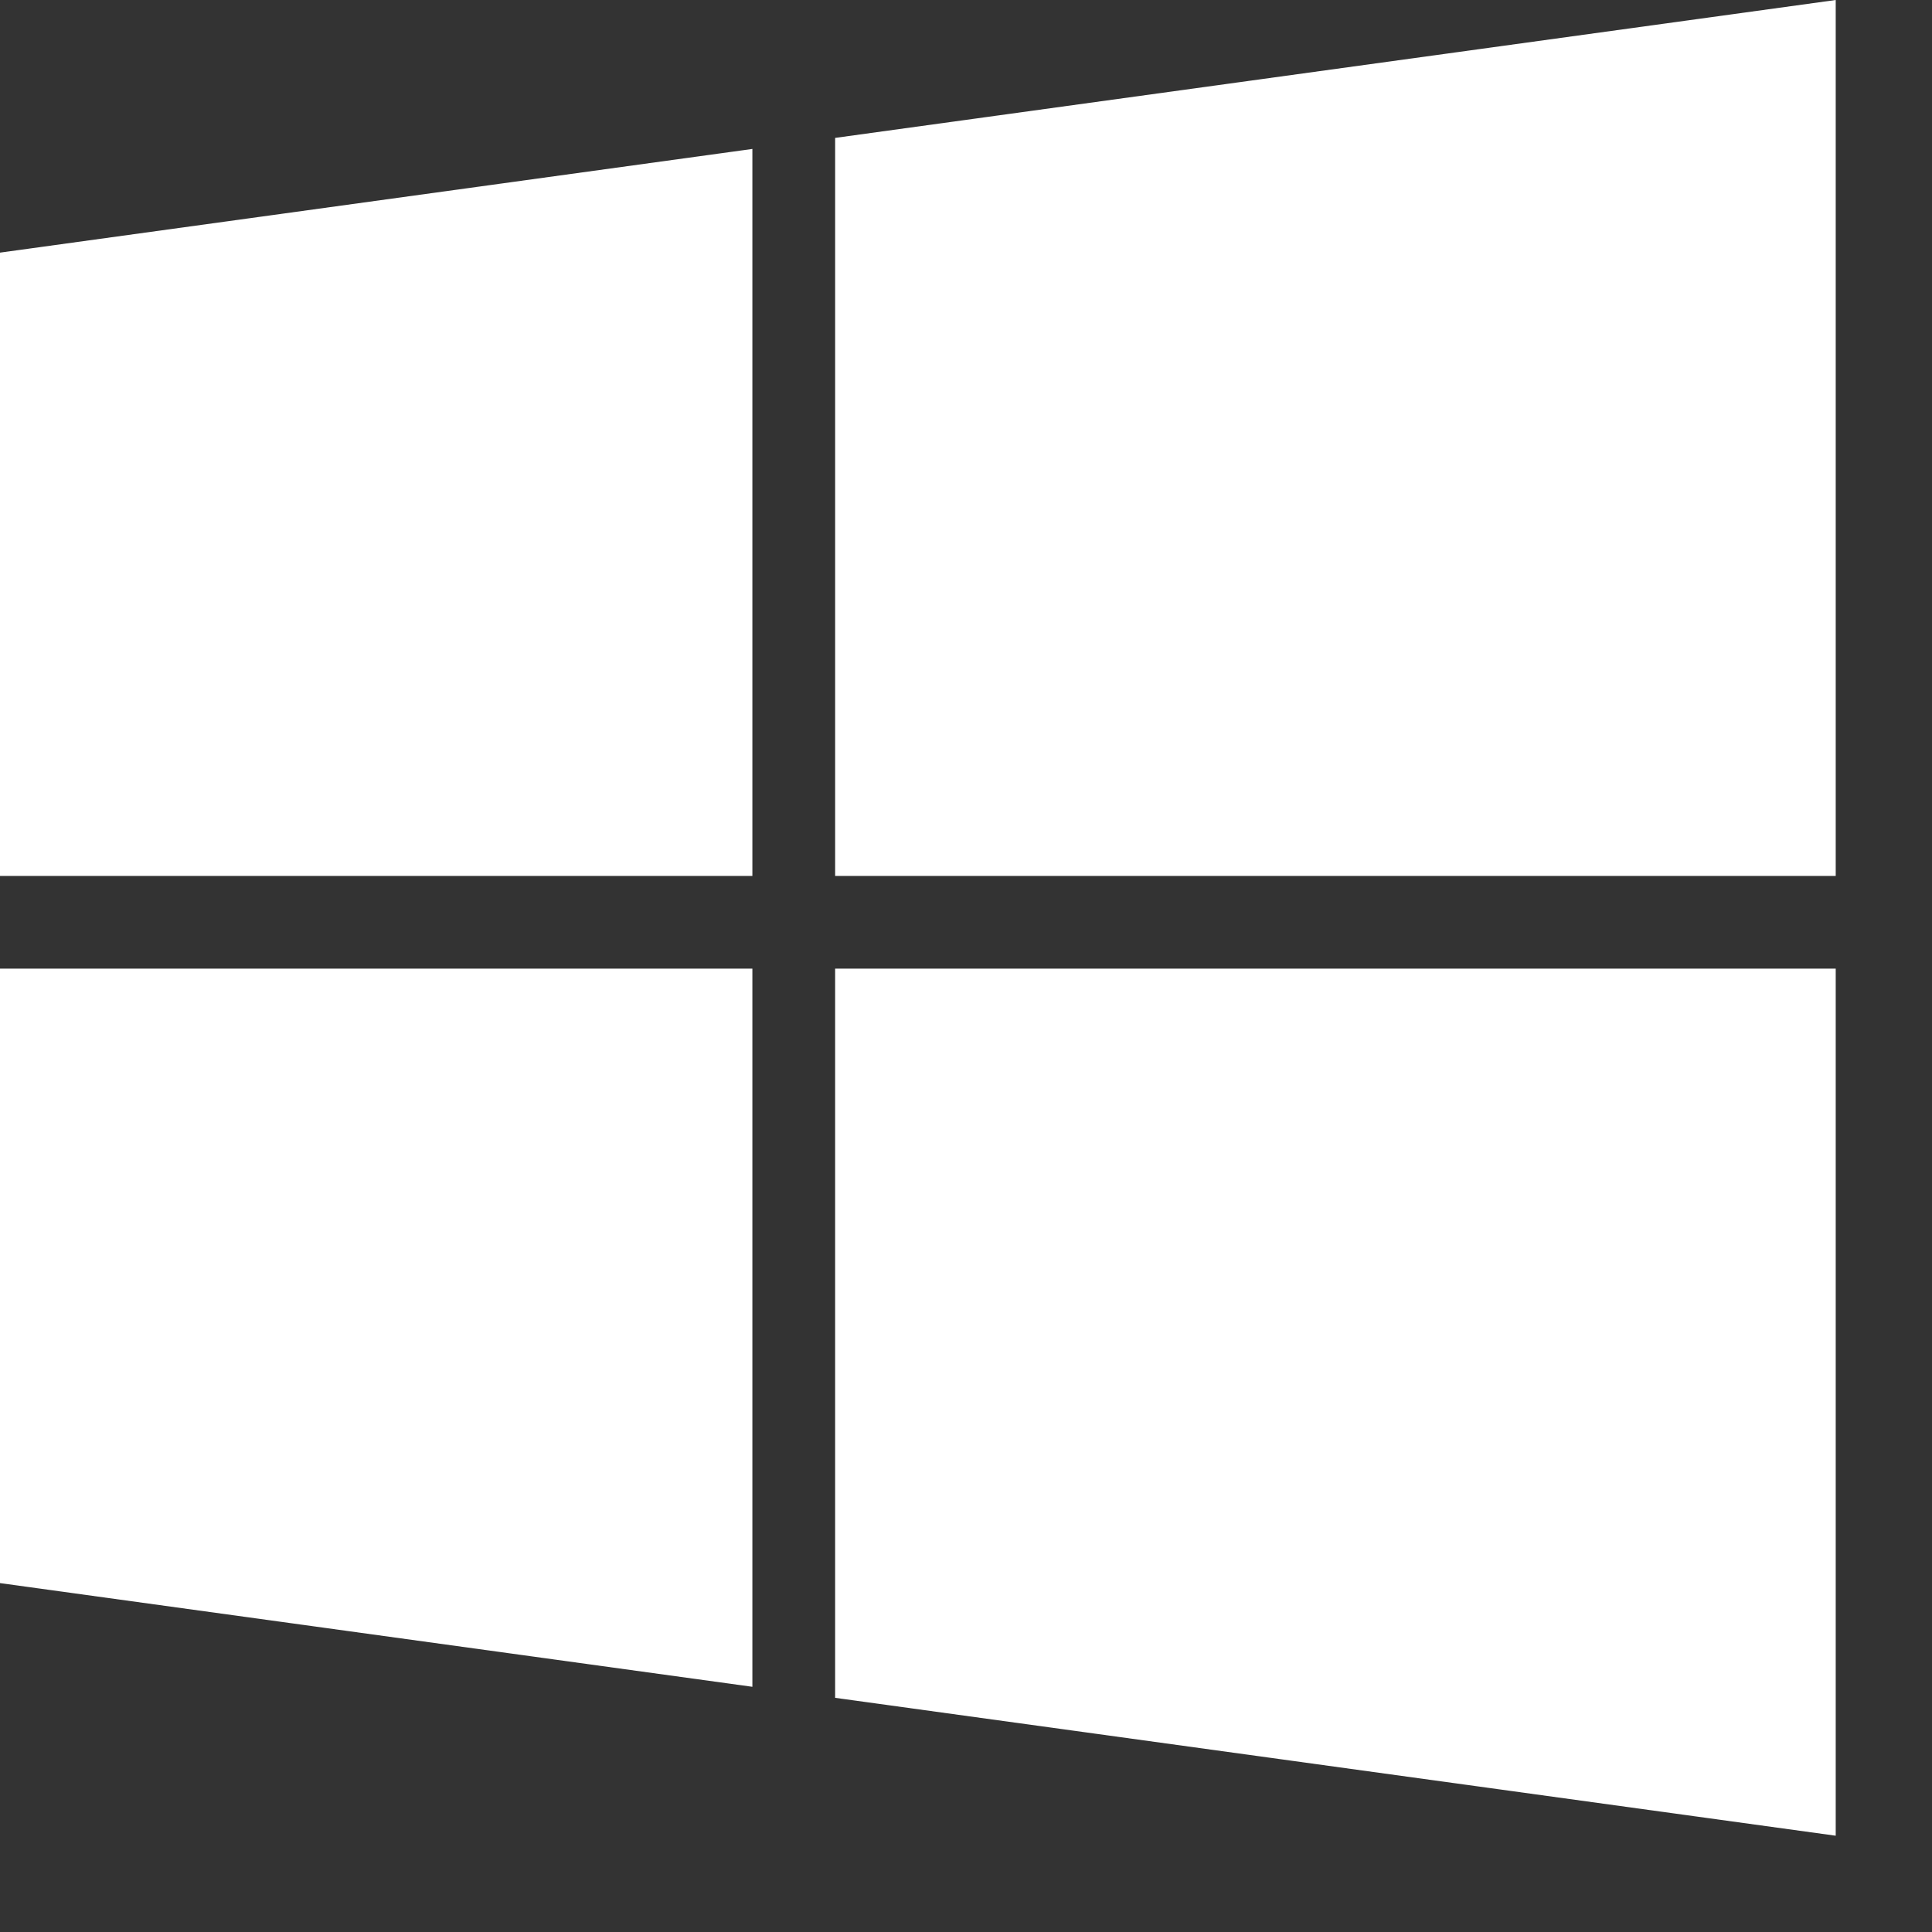 <?xml version="1.0"?>
<svg xmlns="http://www.w3.org/2000/svg" viewBox="0 0 500 500" fill="#FFF">
	<rect x="0" y="0" width="500" height="500" fill="#333333" stroke="none"/>
	<g>
		<polygon points="0,409.705 194.716,436.541 194.716,250.677 0,250.677"/>
		<polygon points="0,226.692 194.716,226.692 194.716,38.544 0,65.38"/>
		<polygon points="216.129,439.398 475.082,475.082 475.082,250.677 475.082,250.674 216.129,250.674"/>
		<polygon points="216.132,35.688 216.132,226.692 475.082,226.692 475.082,0"/>
	</g>
</svg>
